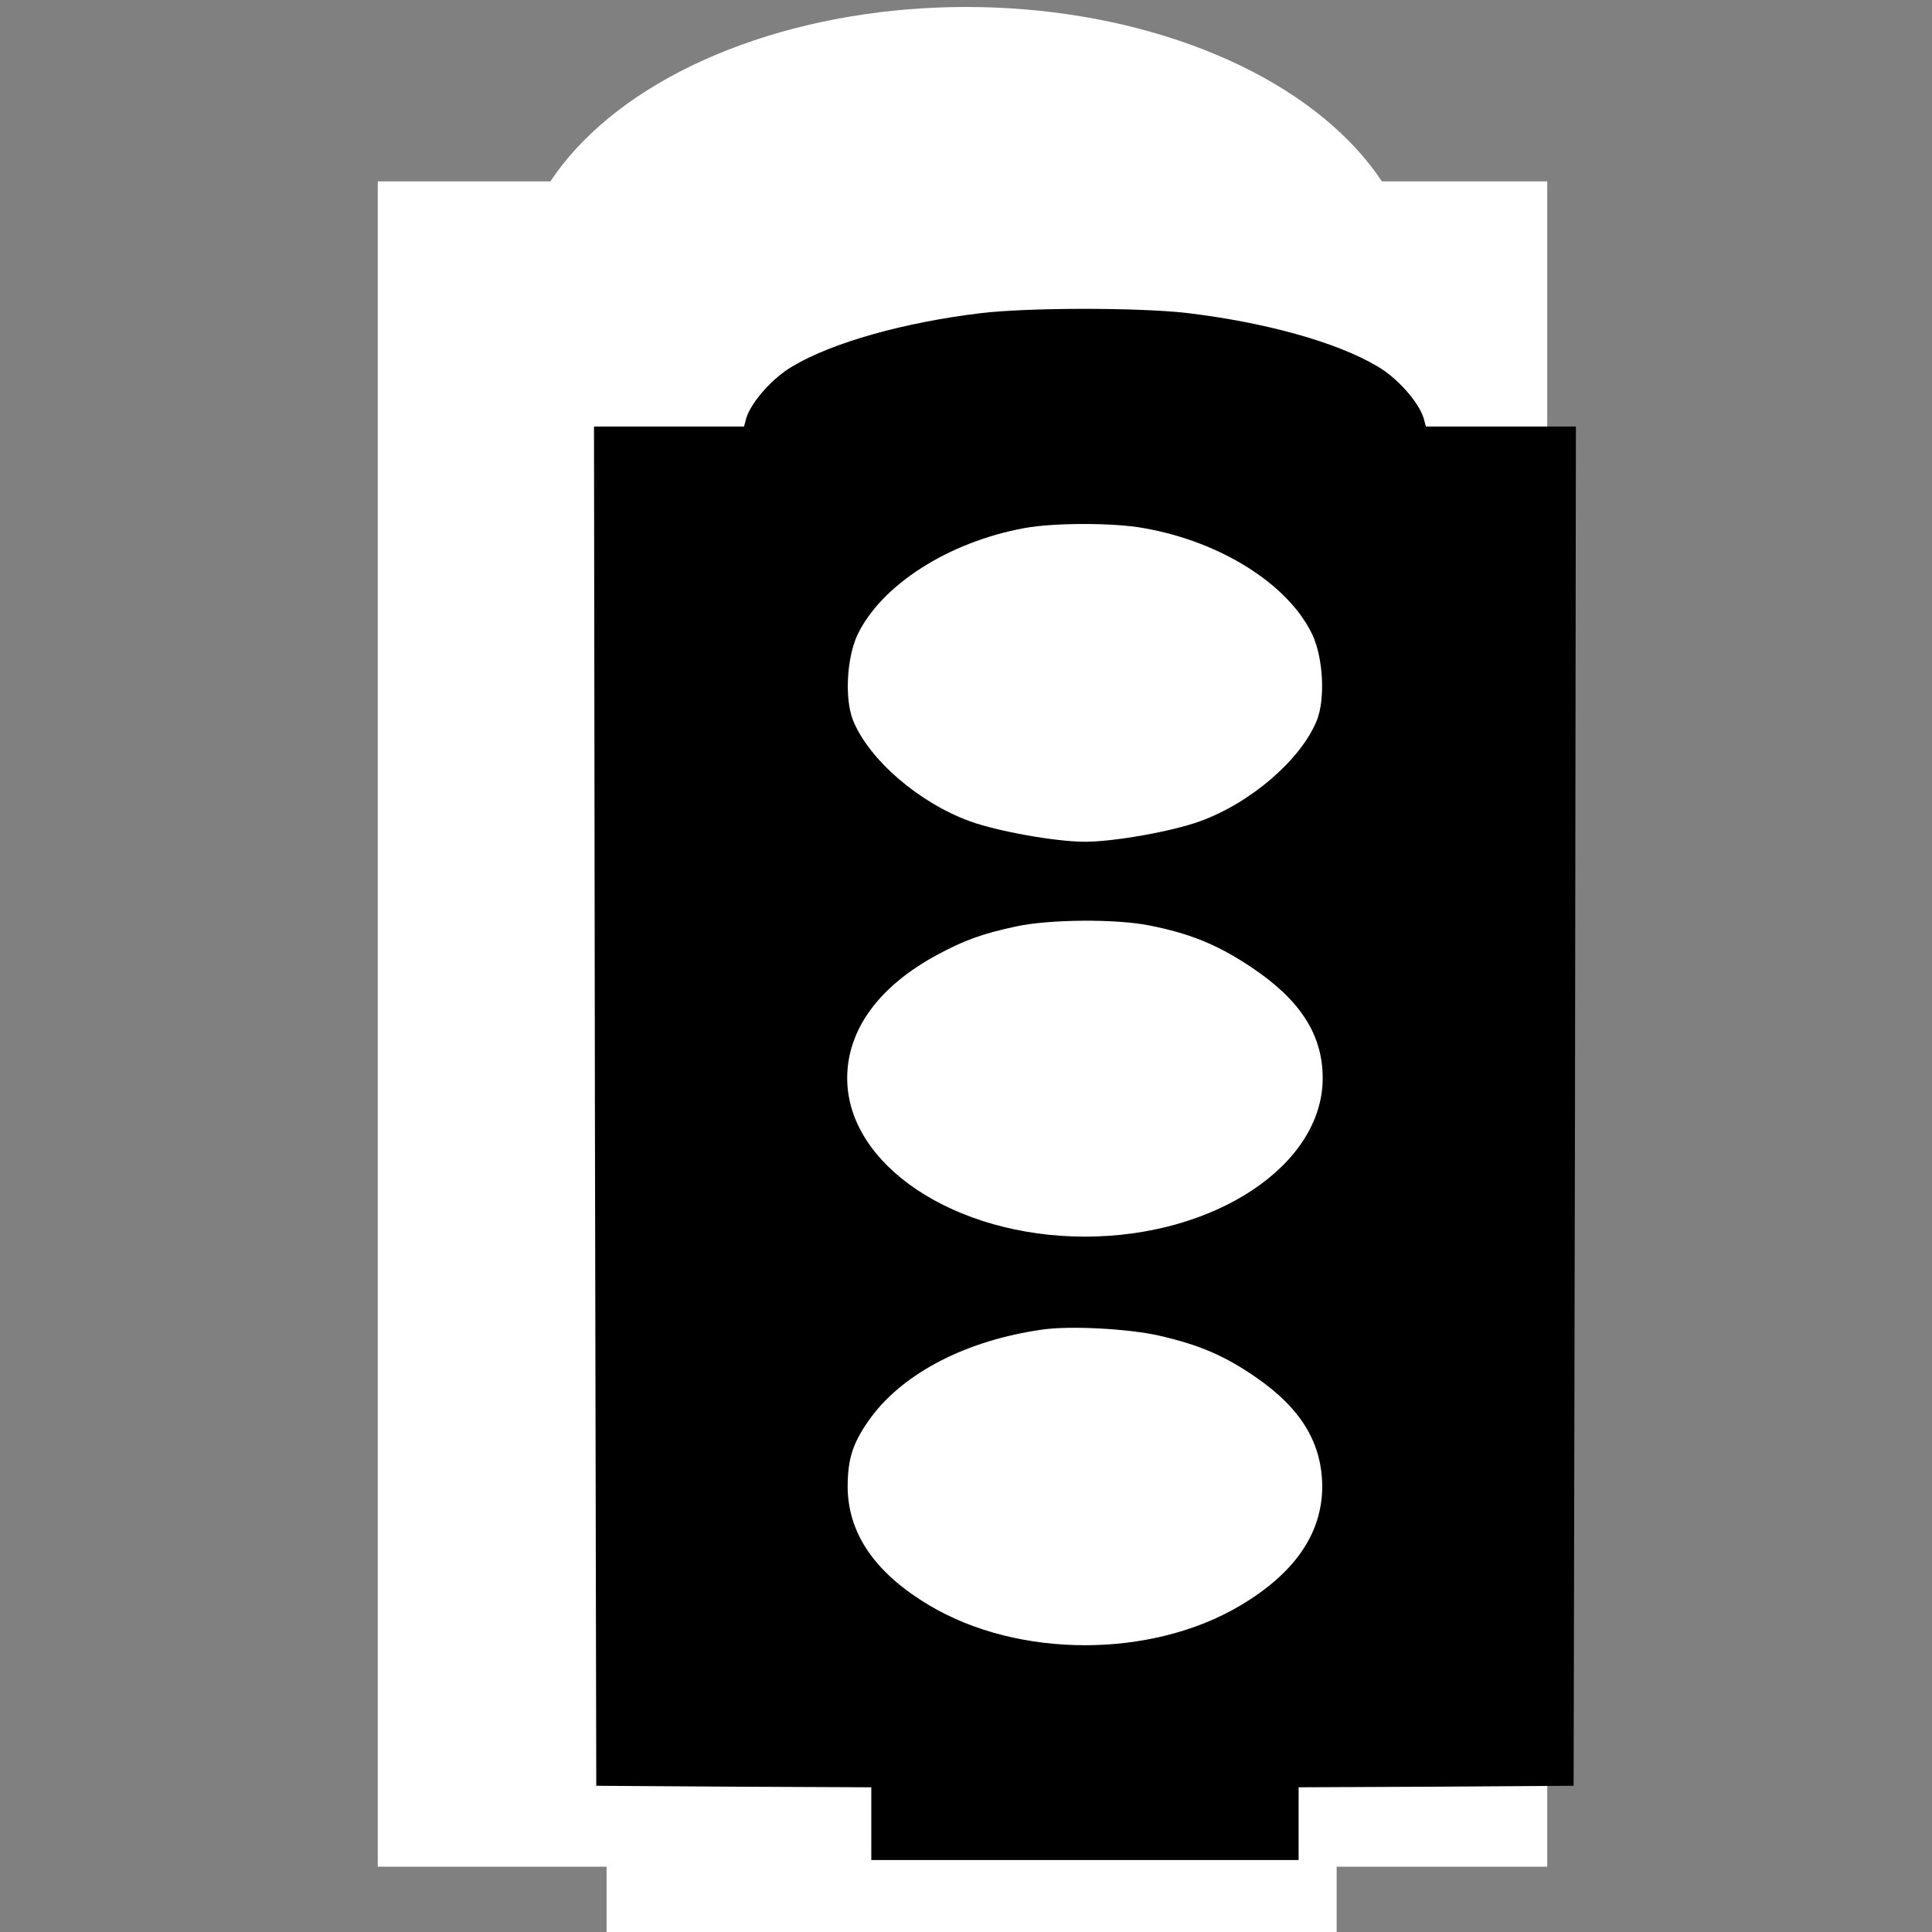 <?xml version="1.0" encoding="UTF-8" standalone="no"?>
<svg
   xmlns:dc="http://purl.org/dc/elements/1.1/"
   xmlns:cc="http://creativecommons.org/ns#"
   xmlns:rdf="http://www.w3.org/1999/02/22-rdf-syntax-ns#"
   xmlns:svg="http://www.w3.org/2000/svg"
   xmlns="http://www.w3.org/2000/svg"
   xmlns:sodipodi="http://sodipodi.sourceforge.net/DTD/sodipodi-0.dtd"
   xmlns:inkscape="http://www.inkscape.org/namespaces/inkscape"
   version="1.0"
   width="17"
   height="17"
   viewBox="0 0 12.75 12.75"
   preserveAspectRatio="xMidYMid meet"
   id="svg8"
   sodipodi:docname="RTR_Semaforo_15px_branco.svg"
   inkscape:version="0.92.3 (2405546, 2018-03-11)">
  <rect x="0" y="0" width="12.75" height="12.75" fill="#808080" stroke="none"/>
  <defs
     id="defs12" />
  <sodipodi:namedview
     pagecolor="#ffffff"
     bordercolor="#666666"
     borderopacity="1"
     objecttolerance="10"
     gridtolerance="10"
     guidetolerance="10"
     inkscape:pageopacity="0"
     inkscape:pageshadow="2"
     inkscape:window-width="1366"
     inkscape:window-height="705"
     id="namedview10"
     showgrid="false"
     units="px"
     inkscape:zoom="31.289476"
     inkscape:cx="8.0116293"
     inkscape:cy="8.3134503"
     inkscape:window-x="-8"
     inkscape:window-y="-8"
     inkscape:window-maximized="1"
     inkscape:current-layer="svg8"
     inkscape:pagecheckerboard="true" />
  <ellipse
     style="opacity:1;fill:#ffffff;fill-opacity:1;stroke:#fcffff;stroke-width:0;stroke-linecap:butt;stroke-linejoin:round;stroke-miterlimit:4;stroke-dasharray:none;stroke-opacity:1;paint-order:stroke fill markers"
     id="path4763"
     cx="6.376"
     cy="1.916"
     rx="2.972"
     ry="1.87" />
  <rect
     style="opacity:1;fill:#ffffff;fill-opacity:1;stroke:#fcffff;stroke-width:0;stroke-linecap:butt;stroke-linejoin:round;stroke-miterlimit:4;stroke-dasharray:none;stroke-opacity:1;paint-order:stroke fill markers"
     id="rect4783"
     width="7.718"
     height="11.122"
     x="2.493"
     y="1.197" />
  <rect
     style="opacity:1;fill:#ffffff;fill-opacity:1;stroke:#fcffff;stroke-width:0;stroke-linecap:butt;stroke-linejoin:round;stroke-miterlimit:4;stroke-dasharray:none;stroke-opacity:1;paint-order:stroke fill markers"
     id="rect4785"
     width="4.818"
     height="3.164"
     x="4.003"
     y="9.586" />
  <g
     style="fill:#000000;stroke:none"
     id="g828-1-8"
     transform="matrix(0.003,0,0,-0.002,-0.52,12.275)">
    <path
       inkscape:connector-curvature="0"
       id="path826-3-7"
       d="m 2330,5104 c -167,-30 -326,-97 -413,-175 -44,-38 -91,-118 -102,-171 l -5,-28 h -165 -165 l 2,-2242 3,-2243 303,-3 302,-2 V 120 0 h 470 470 v 120 120 l 303,2 302,3 3,2243 2,2242 h -165 -165 l -5,28 c -11,53 -58,133 -102,171 -90,80 -247,145 -420,176 -108,18 -348,18 -453,-1 z m 359,-709 c 171,-45 320,-187 372,-354 23,-76 28,-210 9,-281 -35,-129 -145,-272 -258,-333 -61,-33 -188,-67 -252,-67 -64,0 -191,34 -252,67 -113,61 -223,204 -258,333 -19,71 -14,205 9,281 52,165 200,308 368,354 65,18 196,18 262,0 z m 12,-1311 c 91,-27 151,-64 225,-138 107,-107 157,-222 157,-366 0,-287 -237,-523 -523,-523 -286,0 -523,236 -523,523 0,160 70,303 197,406 60,49 101,71 176,95 72,23 217,25 291,3 z m 23,-1354 c 87,-30 142,-65 211,-136 101,-104 147,-219 147,-364 -1,-154 -61,-284 -180,-390 -196,-175 -488,-175 -684,0 -119,106 -179,236 -180,390 0,97 12,150 52,232 73,147 211,253 375,288 61,14 193,3 259,-20 z" />
  </g>
</svg>
